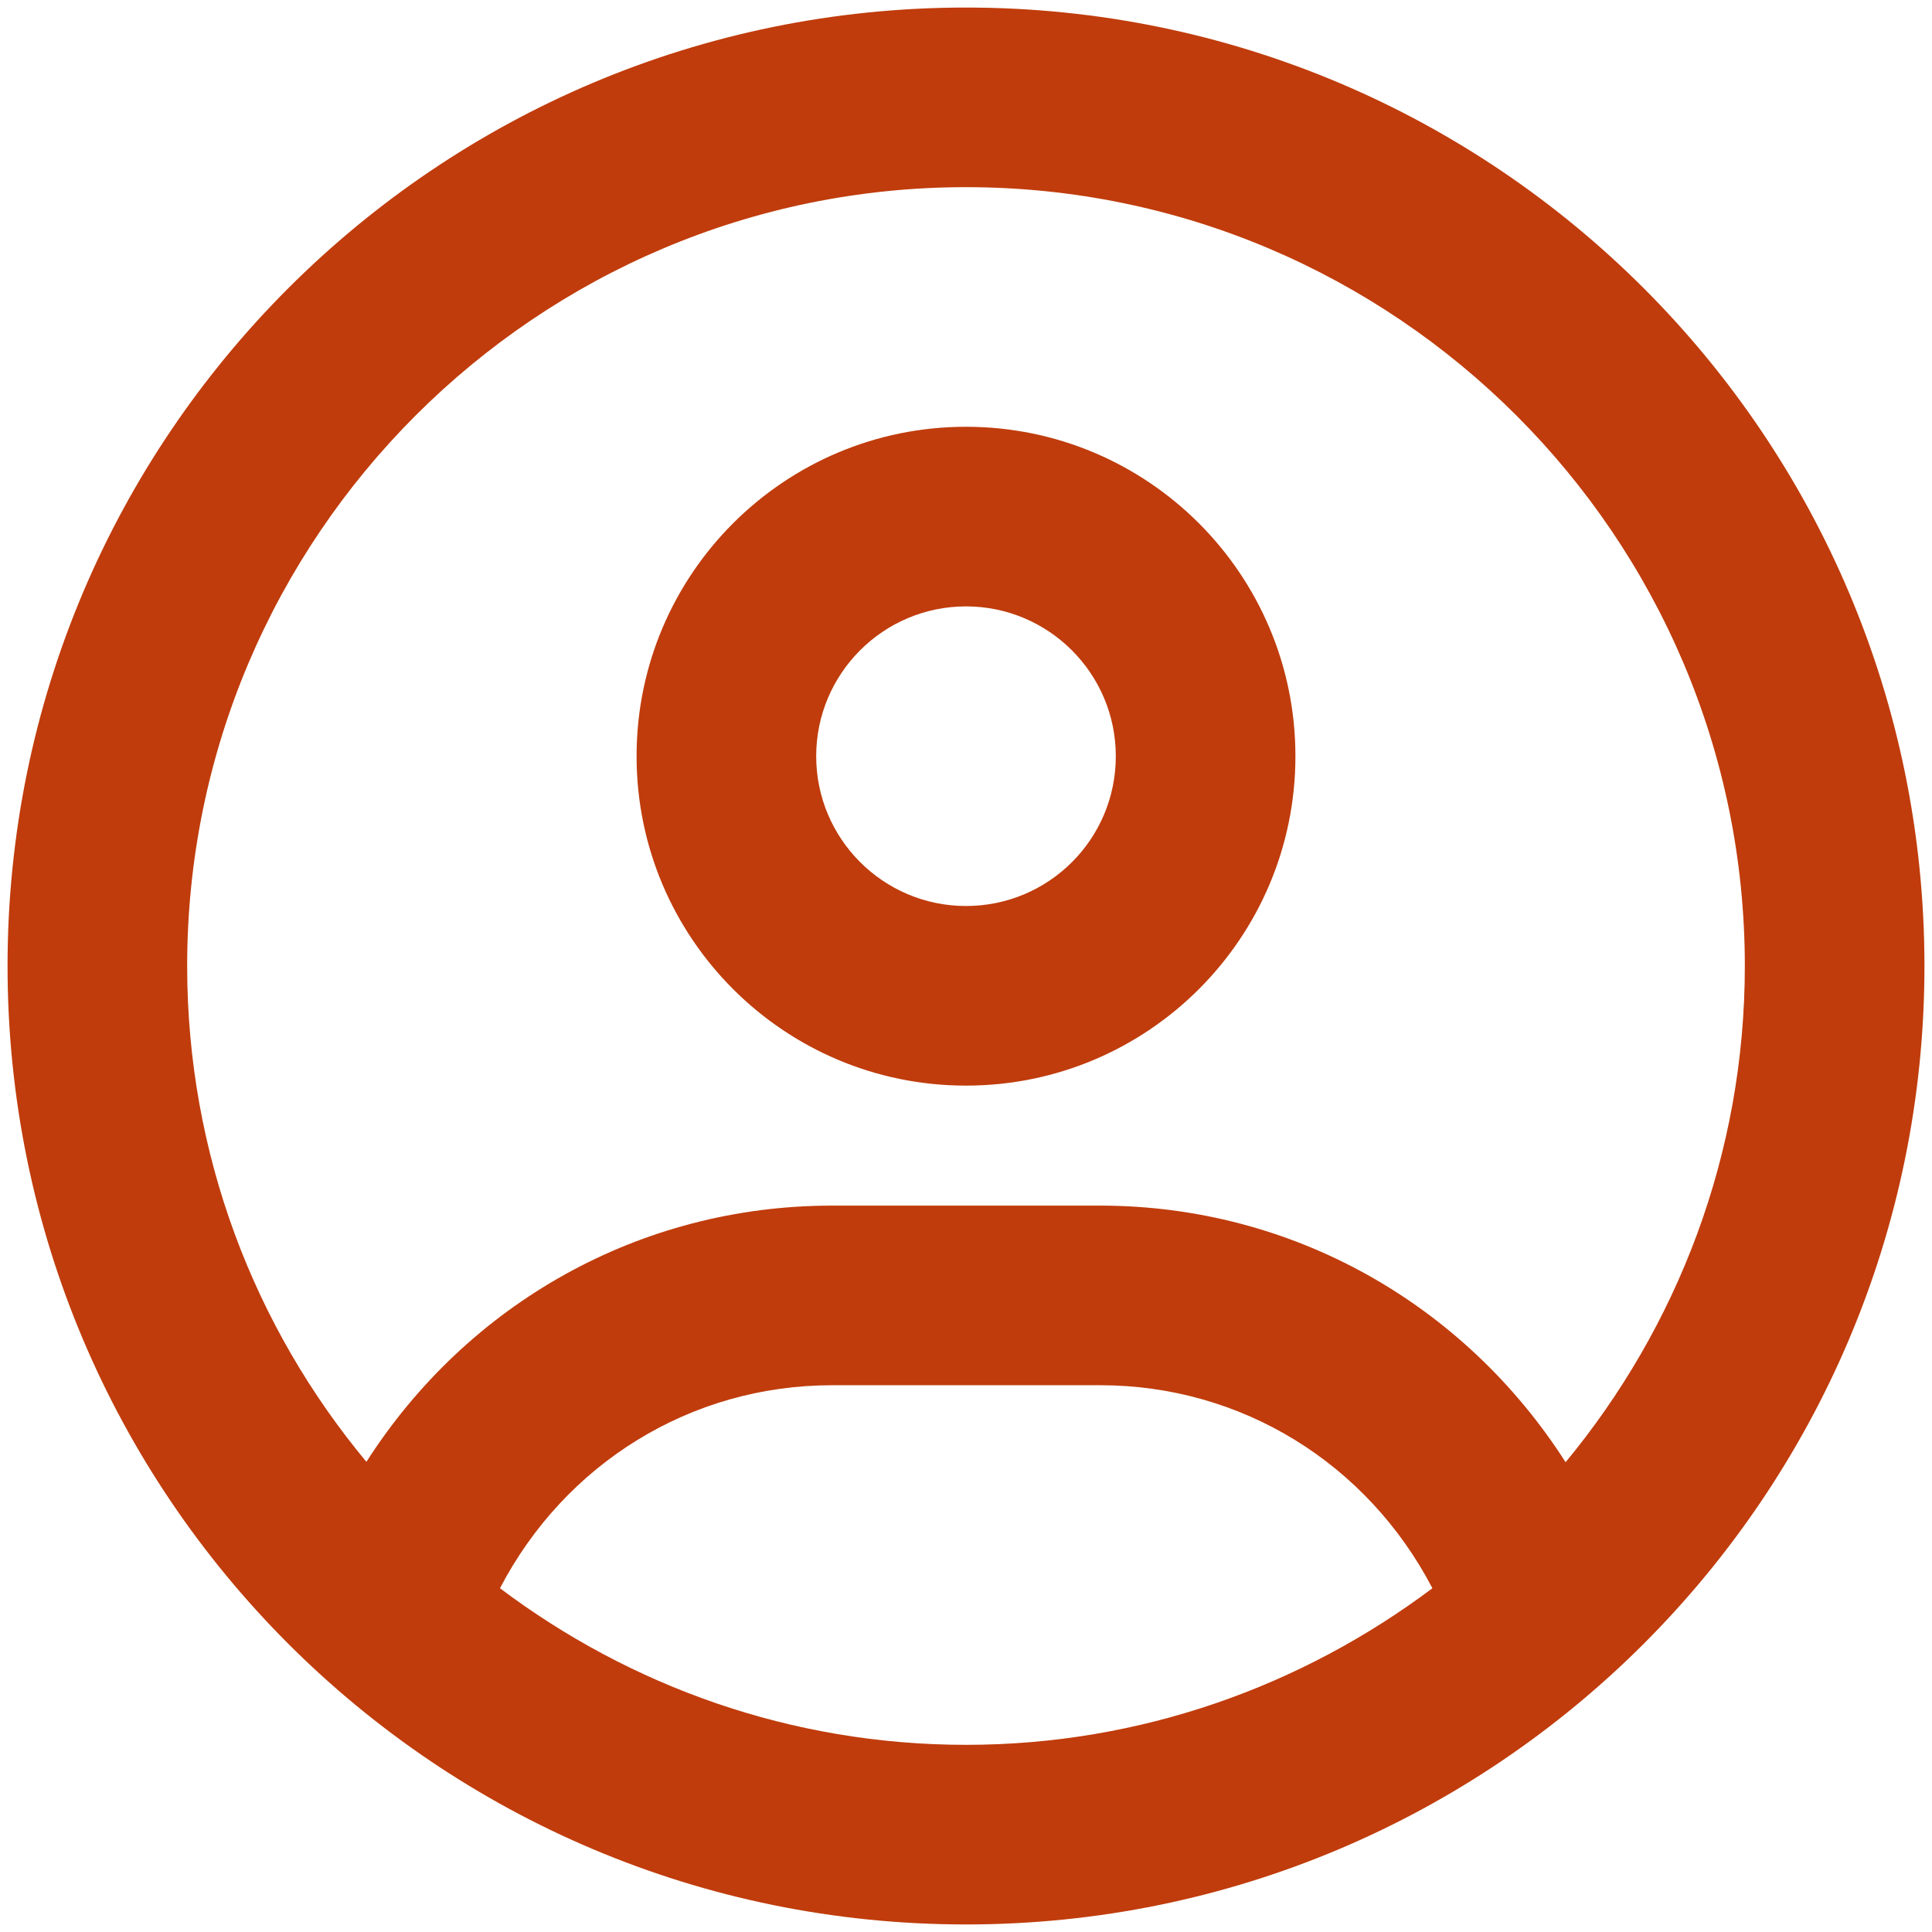<?xml version="1.0" encoding="utf-8"?>
<!-- Generator: Adobe Illustrator 26.4.1, SVG Export Plug-In . SVG Version: 6.00 Build 0)  -->
<svg version="1.1" id="Layer_1" xmlns="http://www.w3.org/2000/svg" xmlns:xlink="http://www.w3.org/1999/xlink" x="0px" y="0px"
	 viewBox="0 0 512 512" style="enable-background:new 0 0 512 512;" xml:space="preserve">
<style type="text/css">
	.st0{fill:#C03C0C;}
</style>
<path class="st0" d="M256,113.1c-48.2,0-87.3,39.1-87.3,87.3s39.1,87.3,87.3,87.3s87.3-39.1,87.3-87.3S304.2,113.1,256,113.1z
	 M256,240.1c-21.9,0-39.7-17.8-39.7-39.7c0-21.9,17.8-39.7,39.7-39.7s39.7,17.8,39.7,39.7C295.7,222.4,277.9,240.1,256,240.1z
	 M256,2C115.7,2,2,115.7,2,256s113.7,254,254,254s254-113.7,254-254S396.3,2,256,2z M256,462.4c-46.4,0-89.1-15.6-123.5-41.5
	c17.2-33,50.5-53.8,88-53.8h71.1c37.5,0,70.8,20.8,88,53.8C345.1,446.8,302.3,462.4,256,462.4z M414.9,387.5
	c-26.8-41.9-72.4-68-123.4-68h-71c-51,0-96.6,26-123.4,67.9C67.4,351.7,49.6,305.9,49.6,256c0-113.8,92.6-206.4,206.4-206.4
	S462.4,142.2,462.4,256C462.4,305.9,444.5,351.7,414.9,387.5z"/>
</svg>
